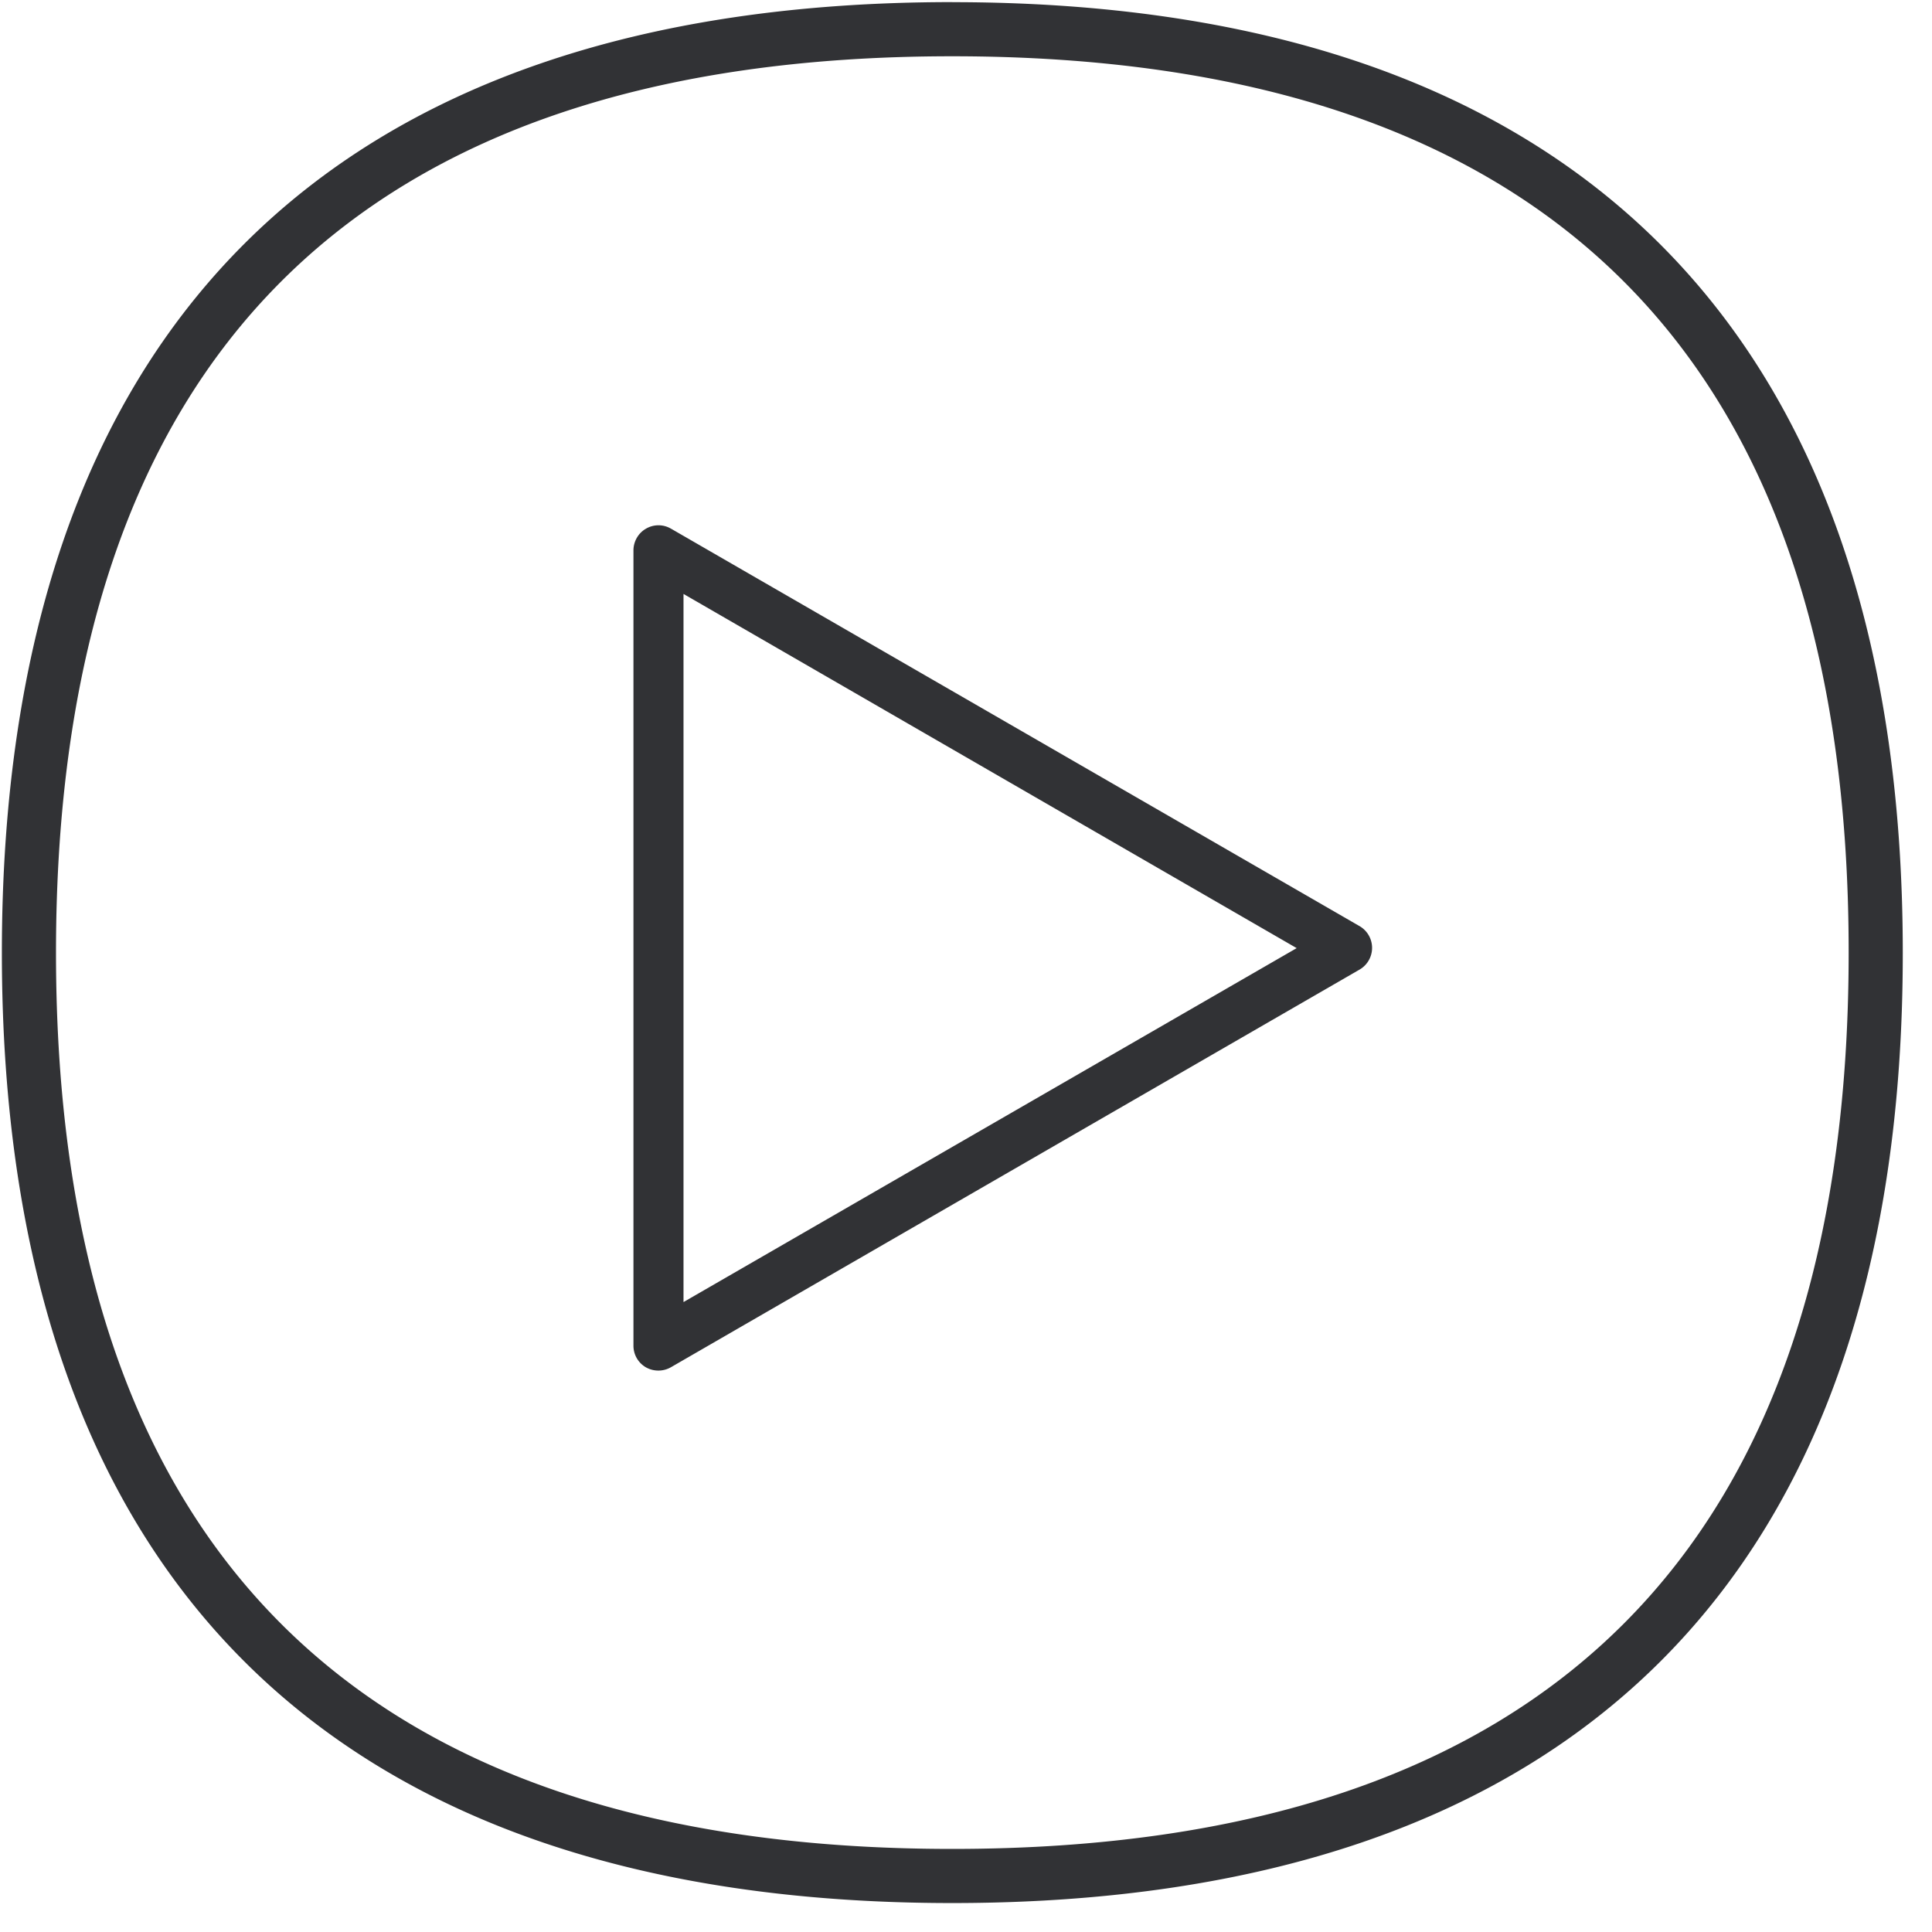 <svg width="64" height="64" xmlns="http://www.w3.org/2000/svg"><path d="M31.543.072c10.048 0 17.837 2.6 23.162 7.735 5.521 5.325 8.327 13.32 8.327 23.754.009 20.59-10.882 31.48-31.49 31.48-20.588 0-31.48-10.882-31.48-31.48C.063 10.962 10.946.07 31.543.07zm0 1.792c-19.693 0-29.688 9.995-29.688 29.697 0 19.693 9.986 29.687 29.688 29.687 19.71 0 29.696-9.985 29.696-29.687.01-19.711-9.985-29.697-29.696-29.697zm-9.313 15.65l22.812 13.168a.832.832 0 010 1.434L22.221 45.294a.833.833 0 01-.413.108.833.833 0 01-.412-.108.824.824 0 01-.412-.717V18.232c0-.296.161-.574.412-.717a.817.817 0 01.834 0zm.412 2.161v23.458l20.312-11.725-20.312-11.733z" fill="#313235" fill-rule="nonzero"/></svg>